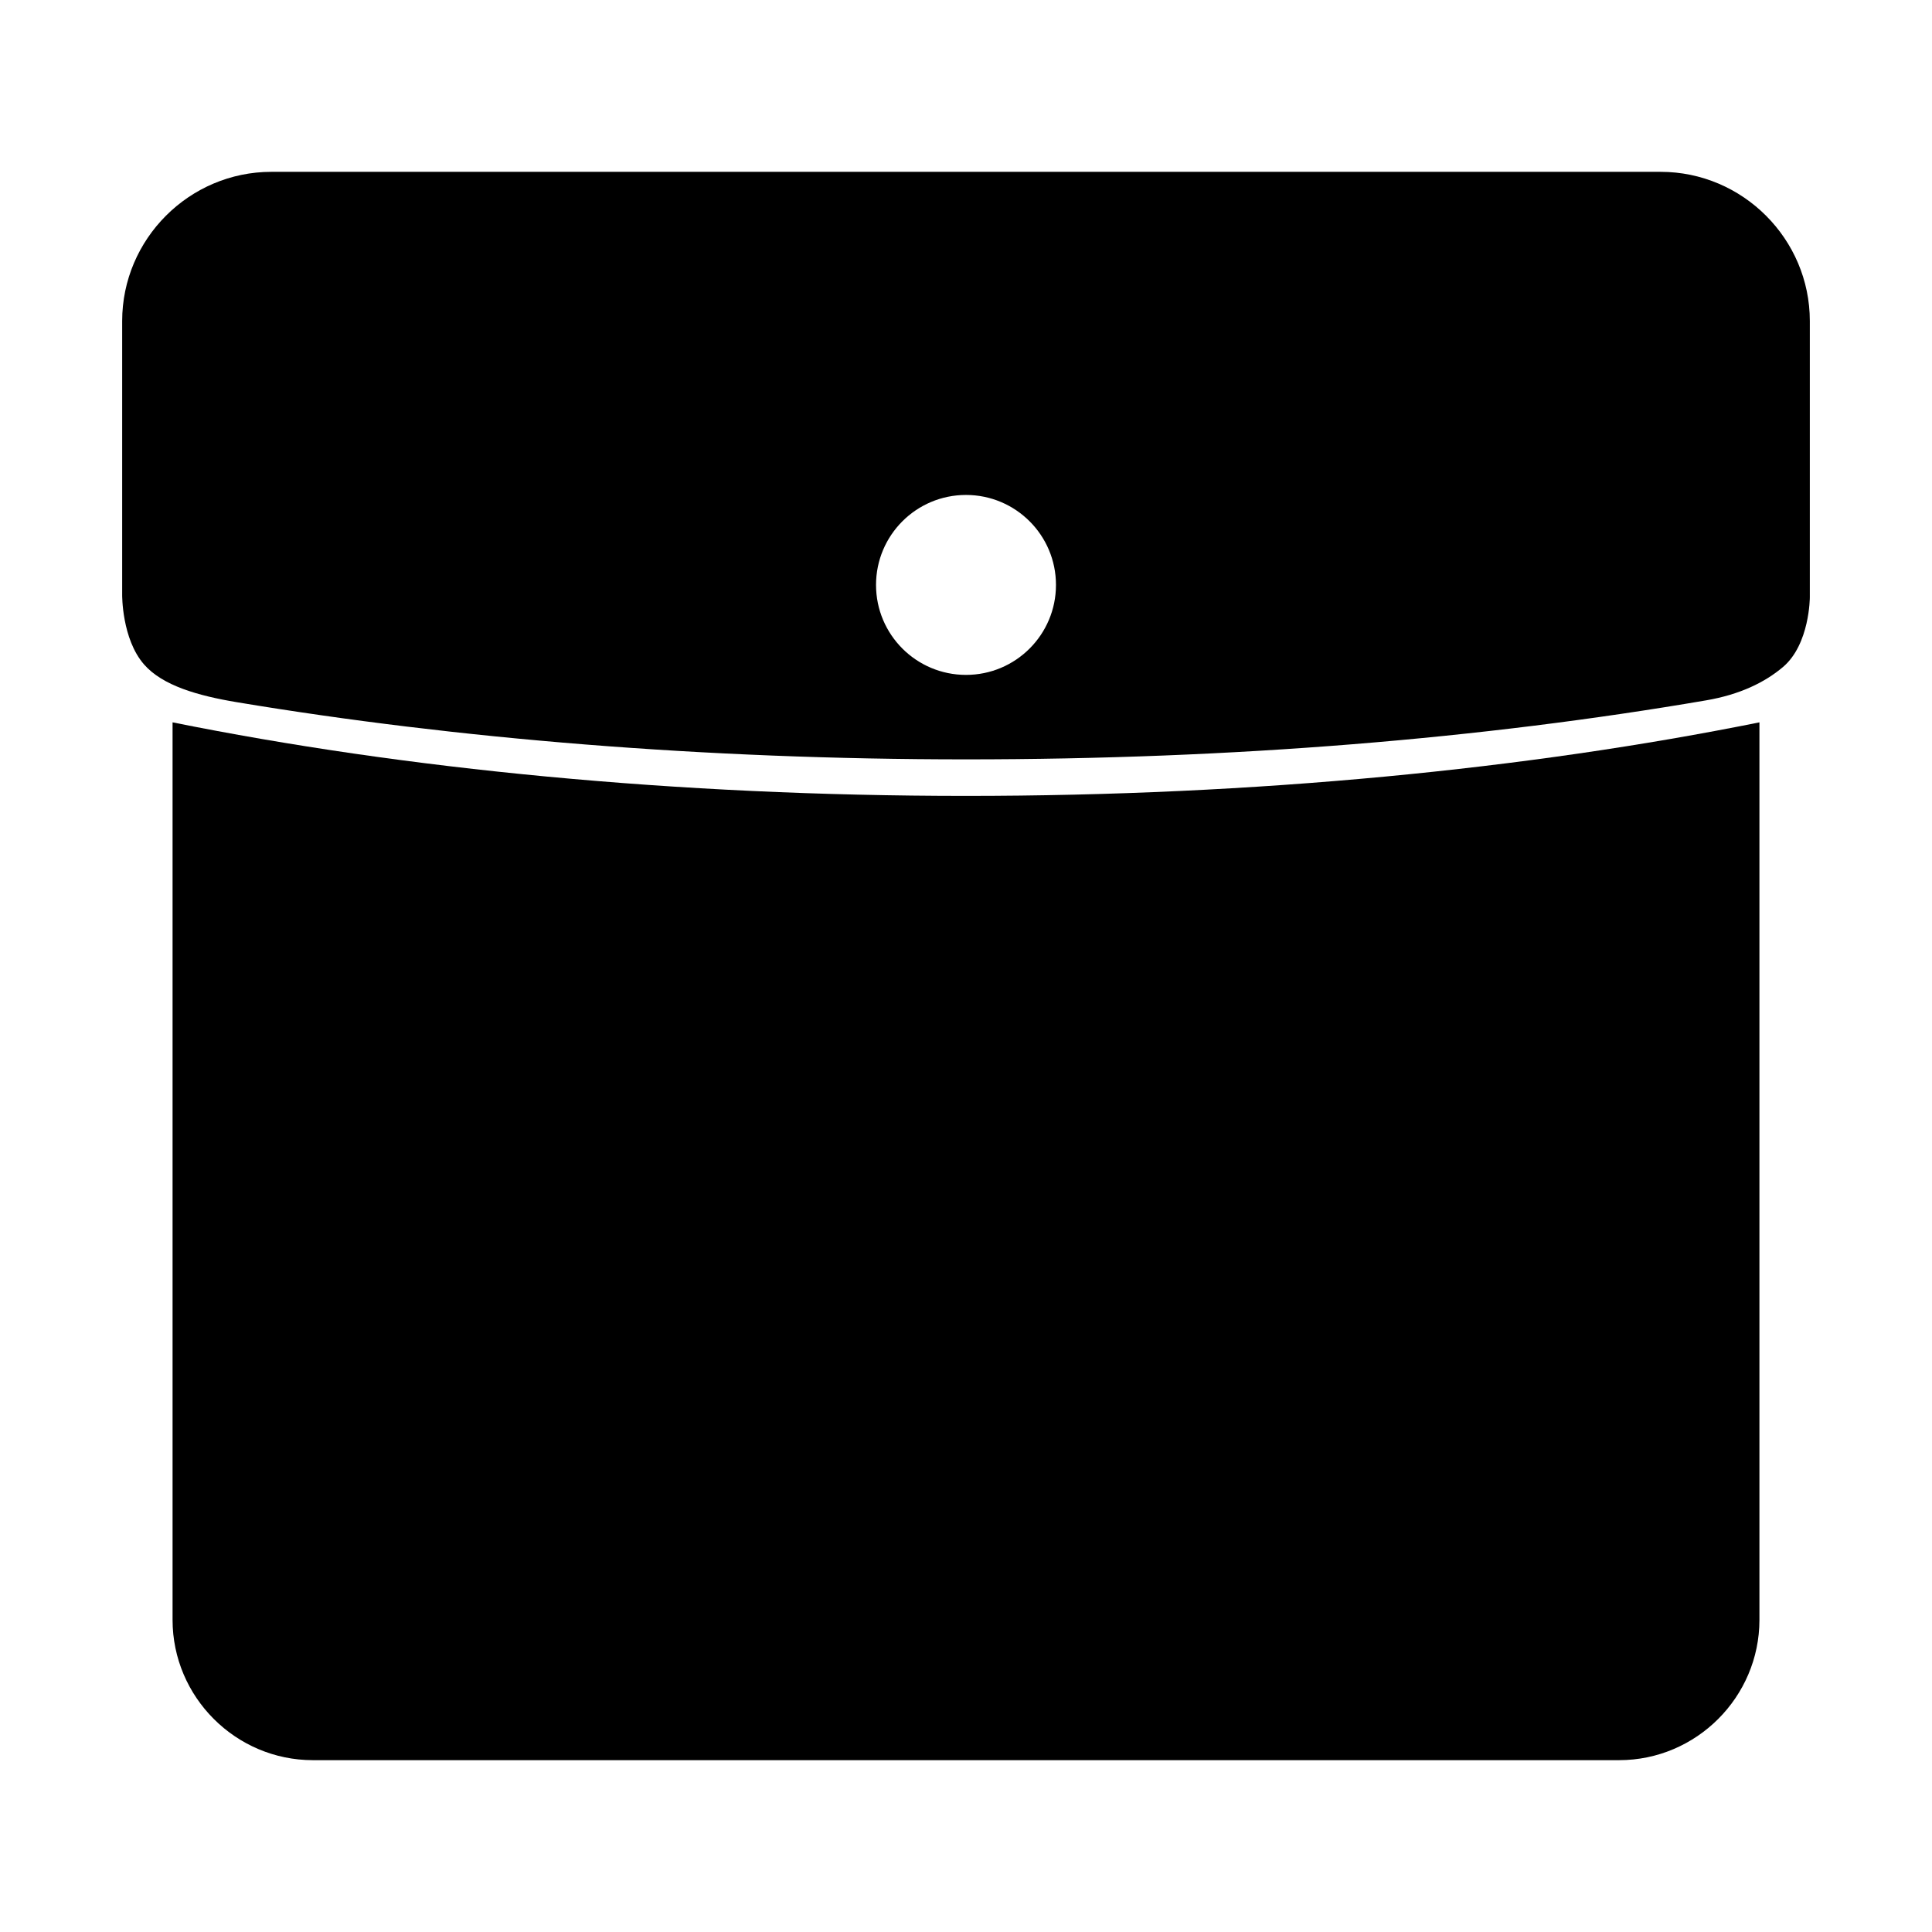 <?xml version="1.0" standalone="no"?><!DOCTYPE svg PUBLIC "-//W3C//DTD SVG 1.1//EN" "http://www.w3.org/Graphics/SVG/1.1/DTD/svg11.dtd"><svg t="1582007438602" class="icon" viewBox="0 0 1024 1024" version="1.1" xmlns="http://www.w3.org/2000/svg" p-id="4836" xmlns:xlink="http://www.w3.org/1999/xlink" width="200" height="200"><defs><style type="text/css"></style></defs><path d="M91.463 382.861l0 475.698c0 40.901 33.464 74.364 74.364 74.364l692.345 0c40.901 0 74.364-33.464 74.364-74.364L932.536 382.861c-122.883 24.748-266.748 38.982-420.537 38.982C358.211 421.844 214.346 407.608 91.463 382.861z" p-id="4837"></path><path d="M880.16 91.076 143.84 91.076c-43.498 0-79.087 35.59-79.087 79.087l0 145.084c0 0-0.261 23.343 11.589 36.914 9.809 11.235 28.5 16.574 49.271 20.034 116.405 19.383 247.596 30.285 386.386 30.285 142.258 0 273.736-10.977 392.288-31.278 17.748-3.039 31.062-9.467 40.754-17.69 14.205-12.05 14.205-36.964 14.205-36.964L959.245 170.164C959.247 126.666 923.658 91.076 880.16 91.076zM512 357.707c-26.337 0-47.687-21.35-47.687-47.687 0-26.337 21.35-47.687 47.687-47.687s47.687 21.35 47.687 47.687C559.686 336.357 538.337 357.707 512 357.707z" p-id="4838"></path></svg>